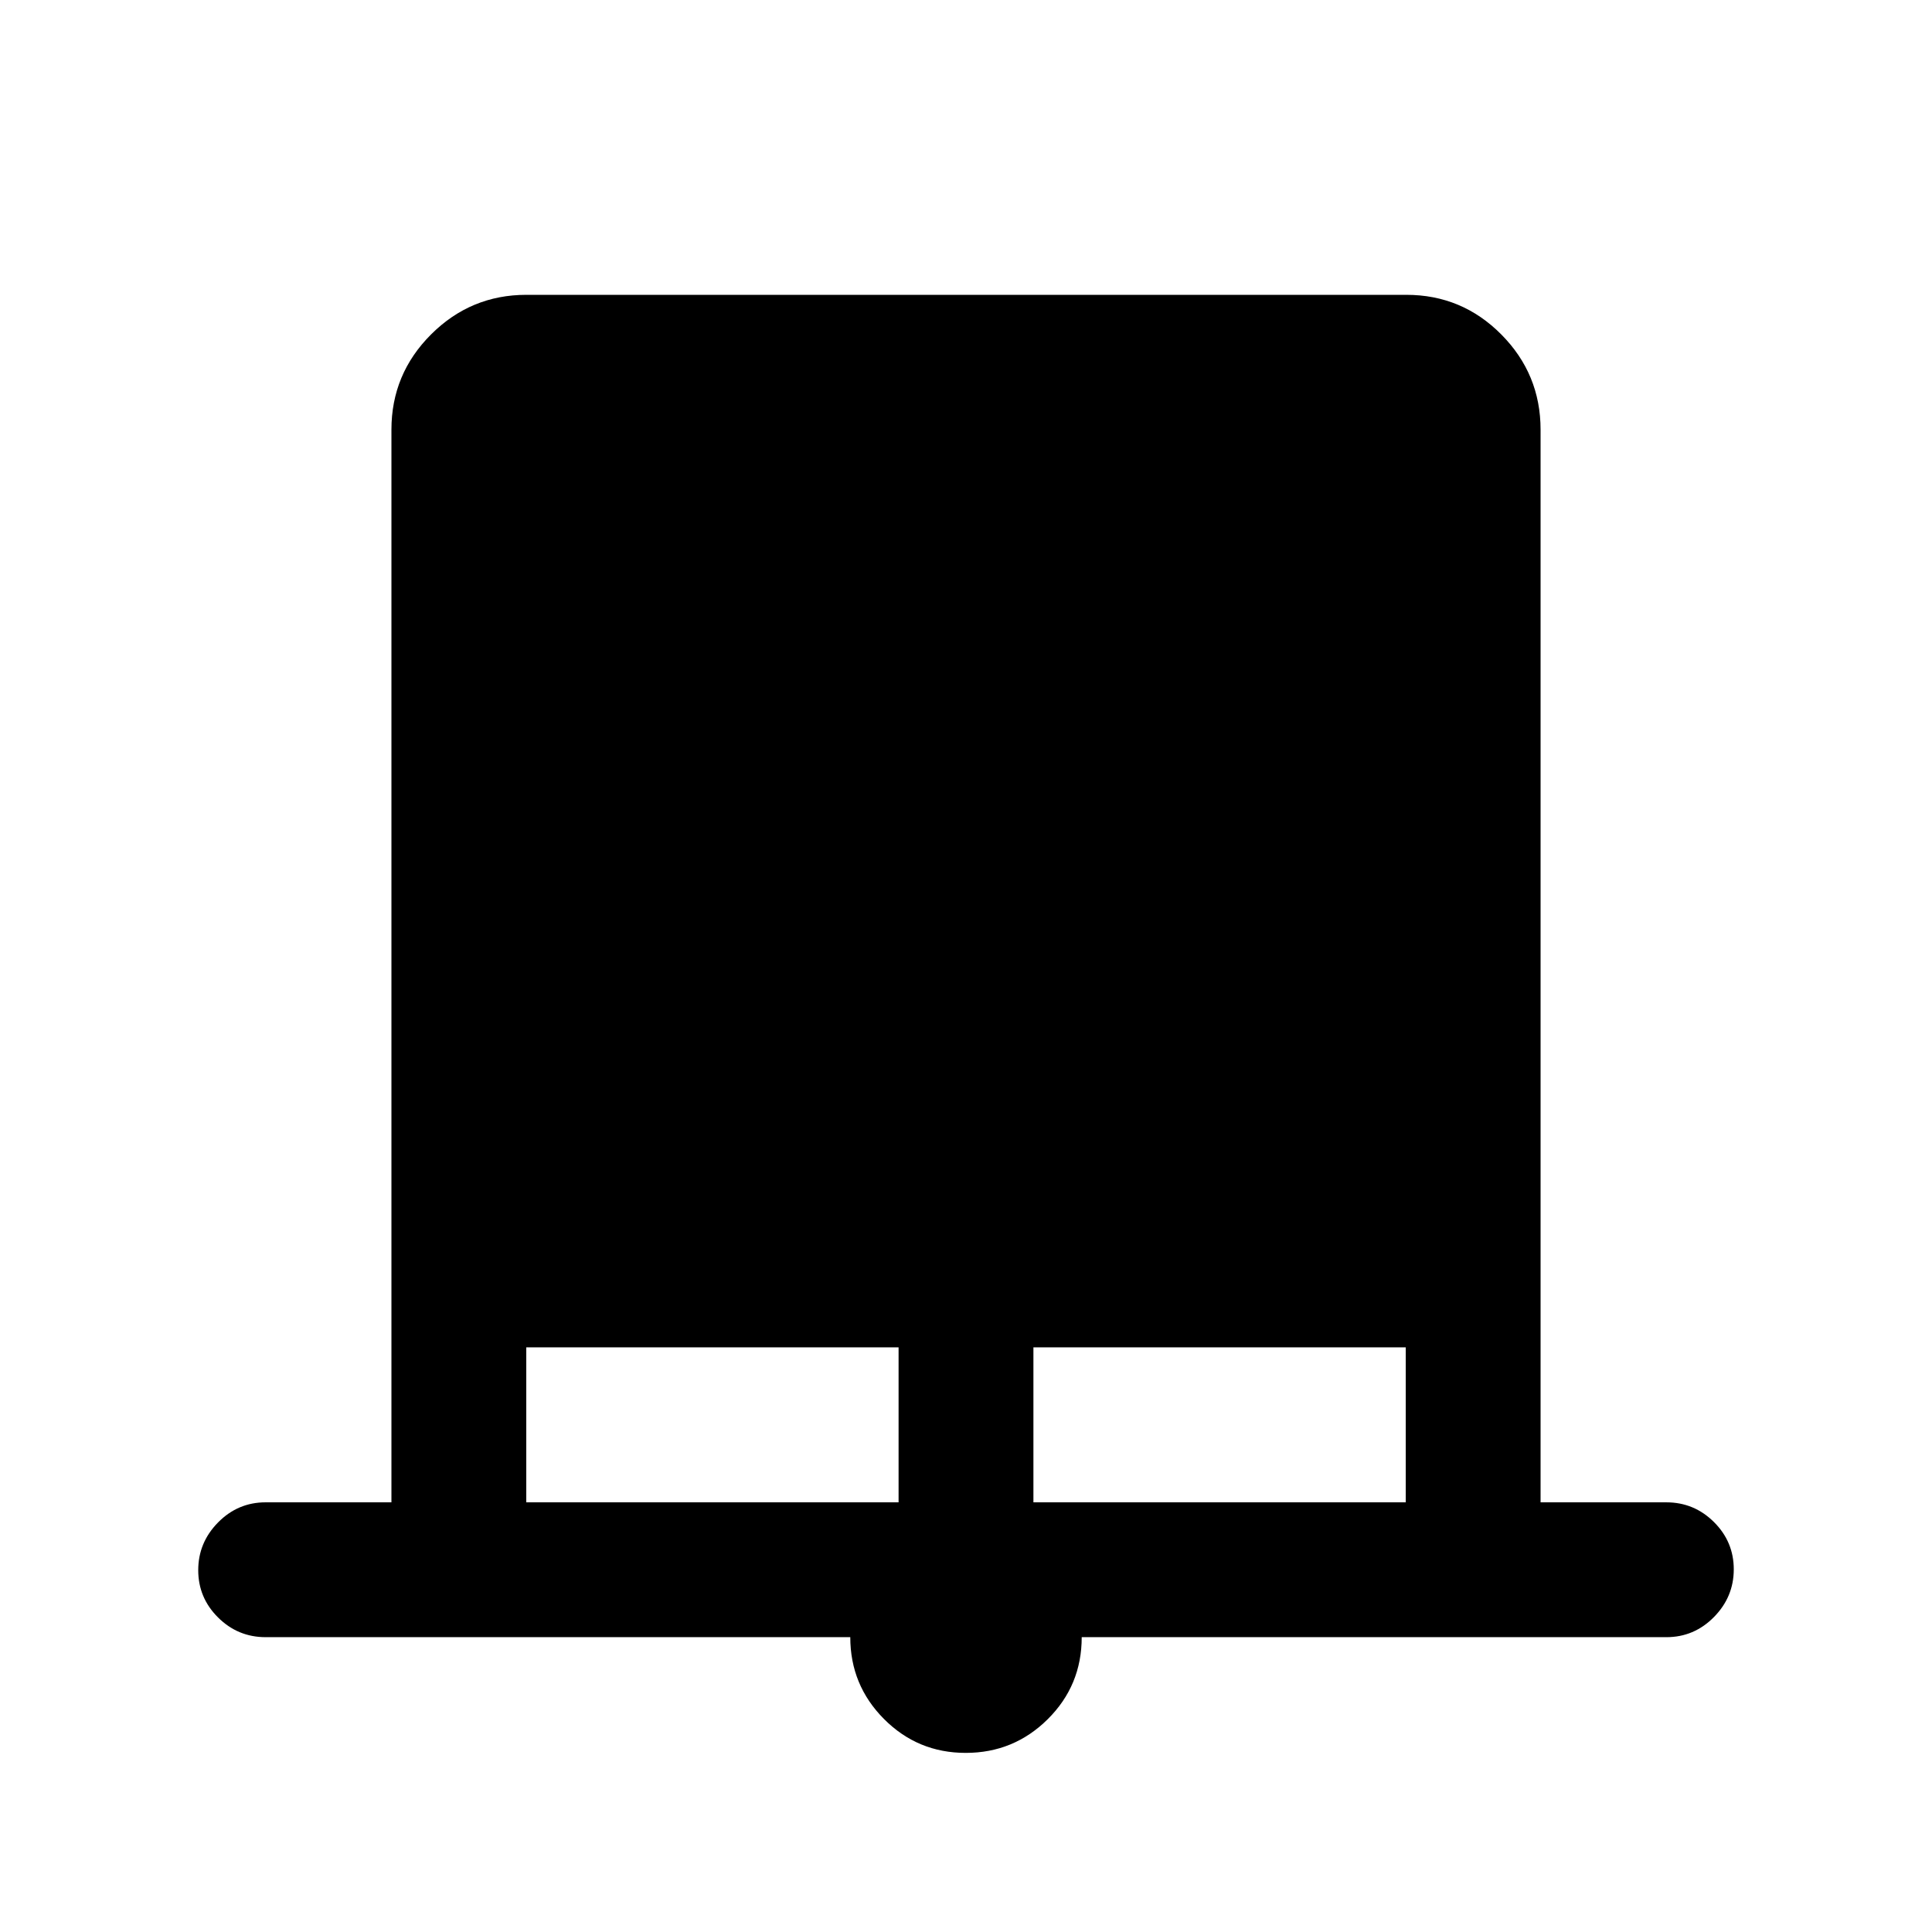 <svg xmlns="http://www.w3.org/2000/svg" height="20" viewBox="0 -960 960 960" width="20"><path d="M479.87-89q-23.87 0-40.62-16.84-16.75-16.84-16.75-40.66H132q-13.8 0-23.65-9.79-9.85-9.79-9.85-23.5t9.85-23.71q9.85-10 23.65-10h62.5v-533q0-27.64 19.69-47.32 19.7-19.68 47.35-19.68h437.24q27.66 0 47.19 19.68 19.53 19.68 19.53 47.32v533H828q13.8 0 23.65 9.79 9.85 9.79 9.85 23.5t-9.85 23.71q-9.85 10-23.65 10H537.5q0 24-16.88 40.75Q503.75-89 479.87-89ZM261.5-213.5h185v-77h-185v77Zm252 0h185v-77h-185v77Z"/></svg>